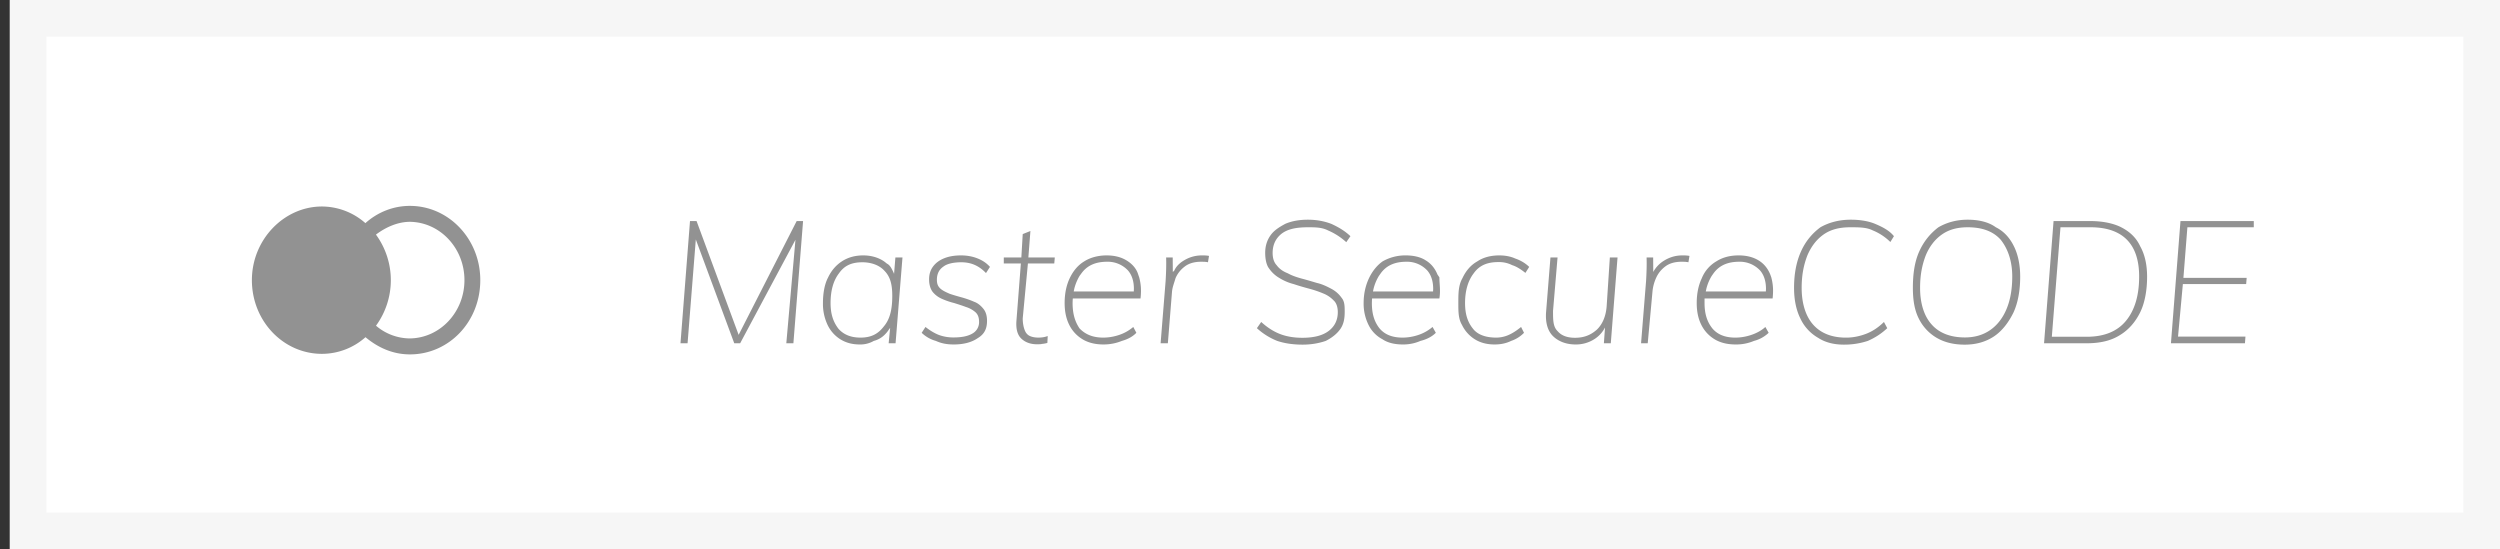 <svg xmlns:xlink="http://www.w3.org/1999/xlink" xmlns="http://www.w3.org/2000/svg" width="132" height="29" viewBox="0 0 132 29"><rect x="0" y="0" width="132" height="29" fill="#333333" stroke="none"/><defs><clipPath id="xmcja"><path fill="#fff" d="M.52 0H132v29H.52z"/></clipPath></defs><g><g><g><path fill="#fff" d="M.52 0H132v29H.52z"/><path fill="none" stroke="#f6f6f6" stroke-miterlimit="20" stroke-width="3.87" d="M.52 0v0H132v29H.52v0z" clip-path="url(&quot;#xmcja&quot;)"/></g><g><path fill="#929292" d="M24.523 14.79c0 1.684-1.28 3.055-2.875 3.079a2.774 2.774 0 0 1-1.795-.672 4.08 4.08 0 0 0-.003-4.81c.509-.387 1.15-.675 1.798-.675 1.594.024 2.875 1.395 2.875 3.079zm-5.23-3.008A3.484 3.484 0 0 0 17 10.903c-2 0-3.7 1.742-3.7 3.89s1.65 3.89 3.7 3.89a3.468 3.468 0 0 0 2.298-.879c.702.586 1.487.908 2.346.908 2.052 0 3.715-1.712 3.715-3.921 0-2.166-1.663-3.92-3.715-3.92-.861-.001-1.694.322-2.35.91z"/></g><g><path fill="#929292" d="M114.626 18.125l.503-6.453H119V12h-3.506l-.21 2.672h3.34l-.027.328h-3.342L115 17.771h3.56l-.027.354zm-4.445-.344c.919 0 1.61-.281 2.072-.843.463-.562.694-1.341.694-2.338 0-.846-.21-1.488-.63-1.926-.42-.438-1.065-.674-1.935-.674h-1.589l-.456 5.78zm-2.255.344l.502-6.453h1.945c.627 0 1.208.114 1.627.328.47.239.804.571 1 1 .254.447.367 1 .367 1.609 0 .73-.124 1.391-.367 1.885-.25.506-.61.929-1.085 1.21-.474.296-1.056.421-1.743.421zm-2.843-.698c.374-.26.661-.63.862-1.11.201-.48.302-1.053.302-1.717 0-.84-.247-1.487-.608-1.94-.404-.453-.987-.66-1.748-.66-.517 0-.964.11-1.342.37-.377.26-.666.63-.867 1.11-.2.52-.301 1.056-.301 1.727 0 .793.204 1.484.619 1.935.4.45 1 .675 1.745.675.518 0 .963-.13 1.338-.39zm-2.83.408a2.412 2.412 0 0 1-.95-1.033c-.222-.447-.303-.982-.303-1.604 0-.731.09-1.367.33-1.908.241-.54.58-.957 1.019-1.29.438-.253.952-.4 1.542-.4.578 0 1.109.12 1.488.4.414.204.732.548.954 1 .222.443.333 1 .333 1.609 0 .73-.12 1.391-.36 1.903-.24.488-.58.953-1.018 1.246-.438.293-.955.44-1.552.44-.578 0-1.072-.121-1.483-.363zM96 17.839a2.298 2.298 0 0 1-.945-1.032c-.22-.45-.329-.987-.329-1.61 0-.73.12-1.366.361-1.907.24-.54.584-.957 1.032-1.29.447-.253.98-.4 1.602-.4.486 0 .926.072 1.279.217.432.183.765.363 1 .653l-.189.308a2.873 2.873 0 0 0-.936-.616C98.55 12 98.155 12 97.693 12c-.535 0-.995.102-1.378.361-.384.26-.677.639-.881 1.115-.204.524-.306 1.06-.306 1.731 0 .793.204 1.486.612 1.94.407.453.986.68 1.734.68.34 0 .683-.064 1.027-.191.344-.127.668-.336.972-.636l.174.328c-.31.29-.647.507-1.027.672a3.972 3.972 0 0 1-1.265.197c-.529 0-.99-.119-1.355-.358zm-2.756-2.59c-.002-.405-.105-.727-.311-.967a1.46 1.46 0 0 0-1.1-.462c-.59 0-1.042.18-1.356.608l-.099.14a2.442 2.442 0 0 0-.278.66l-.035.16h3.173zm-2.708 2.667a1.836 1.836 0 0 1-.702-.756c-.165-.324-.247-.705-.247-1.16 0-.494.09-.937.27-1.314a1.81 1.81 0 0 1 .762-.884c.328-.211.72-.317 1.177-.317.408 0 .755.084 1.04.254.287.169.498.421.635.757l.053.149c.094.355.117.68.07 1.115H90V16c0 .587.142 1 .413 1.34.271.324.674.486 1.21.486.274 0 .549-.045.826-.136.277-.09.551-.232.762-.426l.174.308a1.745 1.745 0 0 1-.776.428 2.404 2.404 0 0 1-.968.188c-.432 0-.8-.09-1.105-.271zm-3.888.209l.264-3.28c.013-.206.022-.414.028-.626.006-.219.006-.42 0-.625h.347l.005.765.039-.067c.13-.212.302-.386.517-.521.301-.19.628-.286.981-.286.073 0 .171.001.171.004.083.004.143.011.204.023l-.055.336c-.049-.013-.149-.02-.149-.023a4.3 4.3 0 0 0-.207-.005c-.36 0-.648.083-.867.25-.22.166-.382.37-.489.616a2.237 2.237 0 0 0-.187.72L87 18.125zM82 17.749c-.298-.293-.412-.749-.364-1.31l.228-2.845h.375L82 16.412c0 .484 0 .841.243 1.074.198.233.504.349.918.349.48 0 .839-.147 1.164-.44.295-.292.464-.699.506-1.218L85 13.594h.406l-.356 4.531h-.365l.06-.832-.081.138a1.593 1.593 0 0 1-.435.445 1.8 1.8 0 0 1-1.041.312c-.53 0-.933-.188-1.188-.439zm-4.125.168a1.83 1.83 0 0 1-.68-.757C77 16.836 77 16.455 77 16c0-.494 0-.937.218-1.314.177-.378.43-.686.782-.884.312-.211.706-.317 1.162-.317.31 0 .603.055.838.163.313.109.547.257.742.444l-.201.317c-.25-.199-.483-.344-.699-.409a1.52 1.52 0 0 0-.734-.162c-.56 0-.992.162-1.297.594-.304.396-.456.932-.456 1.568 0 .584.135 1 .406 1.34.239.324.671.486 1.239.486.211 0 .44-.045.646-.136.207-.09.43-.232.667-.426l.155.308a1.7 1.7 0 0 1-.68.428c-.271.133-.562.188-.872.188-.402 0-.749-.09-1.04-.271zm-2.203-2.669c-.002-.404-.106-.726-.312-.966a1.46 1.46 0 0 0-1.1-.462c-.59 0-1.042.18-1.355.608l-.099.14a2.442 2.442 0 0 0-.278.66l-.035.16h3.173zM73 17.916a1.698 1.698 0 0 1-.739-.756A2.517 2.517 0 0 1 72 16c0-.494.105-.937.284-1.314.18-.378.434-.686.716-.884a2.409 2.409 0 0 1 1.224-.317c.408 0 .776.084 1.04.254.287.169.498.421.635.757l.101.149c0 .355.07.68 0 1.115h-3.554l-.006.07-.005.17c0 .587.135 1 .406 1.34.27.324.674.486 1.21.486.273 0 .549-.045.826-.136.276-.09.53-.232.762-.426l.173.308c-.188.187-.447.337-.812.428a2.255 2.255 0 0 1-.931.188c-.432 0-.8-.09-1.069-.271zM67.437 18a3.52 3.52 0 0 1-1.073-.672l.228-.328c.33.3.664.51 1.005.64.34.13.73.195 1.168.195.615 0 1.08-.122 1.397-.367.316-.245.474-.575.474-.992 0-.248-.07-.476-.21-.603a1.545 1.545 0 0 0-.552-.376 5.66 5.66 0 0 0-.748-.254c-.271-.073-.543-.15-.817-.243a2.708 2.708 0 0 1-.753-.319 1.698 1.698 0 0 1-.556-.516c-.13-.165-.198-.484-.198-.816 0-.349.093-.657.279-.92.185-.263.447-.429.785-.612.338-.145.735-.217 1.191-.217.444 0 .858.074 1.242.222.383.178.701.364 1.004.648l-.22.317a3.42 3.42 0 0 0-.953-.616C69.798 12 69.444 12 69.066 12c-.614 0-1.066.088-1.396.338-.317.251-.475.591-.475 1.02 0 .272.07.493.21.642.14.189.324.326.595.432.185.106.436.196.71.272.29.075.548.154.822.235.274.061.525.183.753.304.228.12.41.28.548.476.167.196.167.448.167.757 0 .35-.055.654-.24.91-.186.257-.45.457-.76.614-.37.126-.77.197-1.226.197-.511 0-.957-.07-1.337-.197zm-6.157.125l.264-3.28c.013-.206.022-.414.028-.626.006-.219.006-.42 0-.625h.347l.006.765.075-.067c.092-.212.265-.386.48-.521.301-.19.628-.286.981-.286.073 0 .139.001.197.004.057.004.117.011.178.023l-.055.336a.858.858 0 0 0-.155-.023 3.853 3.853 0 0 0-.201-.005c-.36 0-.648.083-.867.25-.22.166-.382.37-.489.616-.069.245-.169.484-.187.72l-.219 2.719zm-1.41-2.877c-.001-.404-.105-.726-.311-.966a1.46 1.46 0 0 0-1.1-.462c-.59 0-1.042.18-1.356.608l-.103.14a2.595 2.595 0 0 0-.274.66l-.034.16h3.173zm-2.707 2.668a1.822 1.822 0 0 1-.703-.756c-.164-.324-.247-.705-.247-1.16 0-.494.09-.937.27-1.314.18-.378.433-.686.762-.884.329-.211.755-.317 1.178-.317.407 0 .754.084 1.04.254.286.169.537.421.635.757l.052.149c.094.355.118.68.07 1.115h-3.576l-.005.07c-.004.07-.006.17-.006.17 0 .587.136 1 .367 1.34.31.324.714.486 1.25.486.273 0 .548-.045.825-.136.277-.09.531-.232.762-.426l.163.308c-.178.187-.436.337-.765.428a2.552 2.552 0 0 1-.968.188c-.432 0-.8-.09-1.104-.271zm-3.227-.026l-.073-.079c-.158-.195-.223-.483-.196-.864l.235-3.036H53v-.317h.927L54 12.36l.406-.163-.108 1.396h1.395l-.027.317h-1.392l-.274 2.9c0 .278.052.49.11.634.057.145.148.245.273.3.125.054.273.081.443.081.085 0 .174-.006.246-.018.08-.012.162-.034.247-.064l-.018.363c-.086.024-.17.042-.301.054 0 .012-.135.018-.238.018-.34 0-.616-.096-.826-.29zm-4.523.11a1.75 1.75 0 0 1-.749-.428l.201-.308c.256.2.496.341.721.426a2.2 2.2 0 0 0 .776.127c.426 0 .755-.07.986-.209a.68.68 0 0 0 .347-.608c0-.24-.064-.4-.192-.515a1.38 1.38 0 0 0-.503-.277c-.183-.07-.394-.136-.62-.208a3.875 3.875 0 0 1-.639-.218c-.2-.087-.365-.21-.493-.367-.127-.157-.191-.415-.191-.634-.006-.272.06-.505.2-.698.14-.193.337-.341.59-.444.252-.103.552-.154.898-.154.31 0 .6.053.868.159.267.105.487.255.657.448l-.21.326c-.396-.418-.83-.57-1.305-.57-.402 0-.755.076-.945.23-.228.154-.342.386-.342.694 0 .228.063.356.191.471.128.115.341.206.493.272.201.067.414.13.64.19.208.06.437.136.638.227.2.068.365.214.493.372.128.156.192.368.192.634 0 .386-.115.691-.489.915-.325.224-.75.335-1.273.335-.353 0-.642-.054-.94-.188zm-2.748-.763c.335-.393.447-.93.447-1.613 0-.624-.112-1.014-.406-1.319-.27-.305-.706-.457-1.173-.457-.533 0-.934.152-1.232.58-.301.386-.447.924-.447 1.572 0 .597.146 1 .41 1.35.274.317.664.476 1.169.476.567 0 .934-.197 1.232-.59zm-2.291.68a1.82 1.82 0 0 1-.68-.766A2.602 2.602 0 0 1 43.452 16c0-.521.088-1 .265-1.337.176-.374.424-.663.744-.87.319-.205.692-.308 1.118-.308.421 0 .83.115 1.14.345l.112.09c.169.08.254.276.339.45l.037.089.07-.865h.374l-.365 4.531h-.365l.079-.813-.066.087c-.052.083-.113.16-.182.232a1.25 1.25 0 0 1-.616.369 1.41 1.41 0 0 1-.74.188c-.396 0-.73-.09-1.022-.272zm-8.444.208l.502-6.453h.347L39 17.68l3.064-6.007h.338l-.511 6.453h-.374L42 12.661l-2.92 5.464h-.311l-2.03-5.482-.435 5.482z"/></g></g></g></svg>